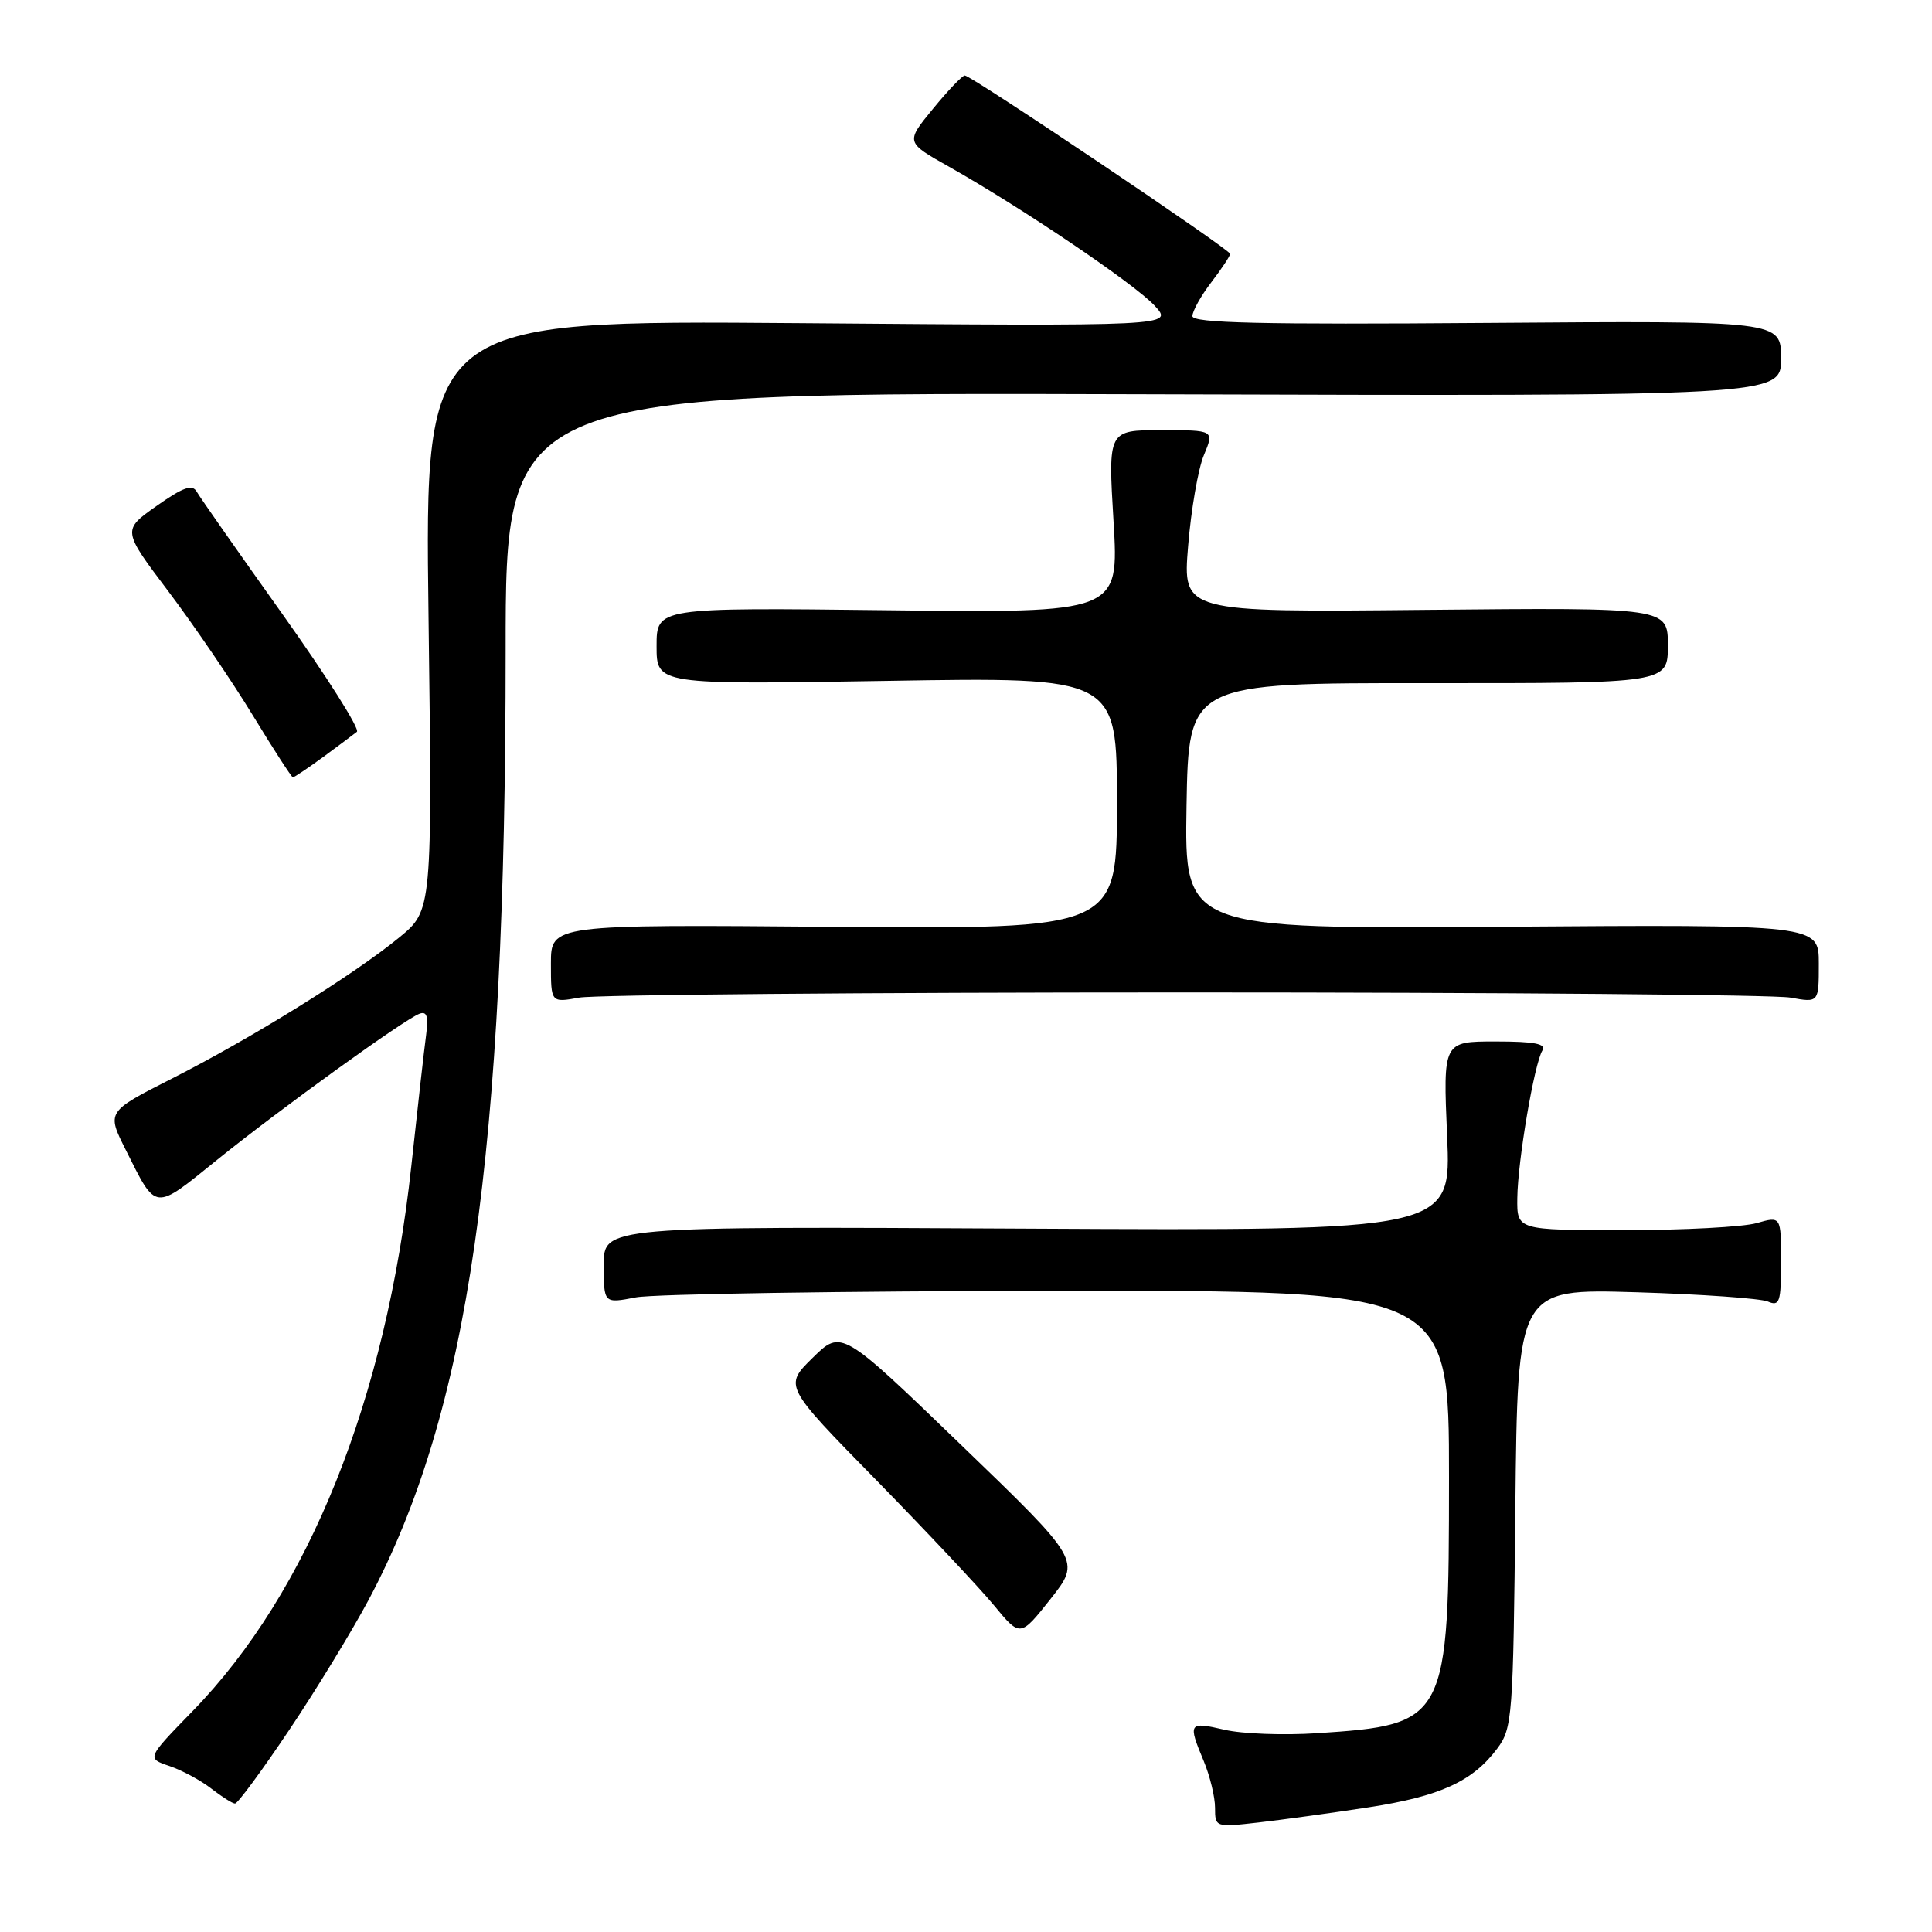 <?xml version="1.0" encoding="UTF-8" standalone="no"?>
<!DOCTYPE svg PUBLIC "-//W3C//DTD SVG 1.1//EN" "http://www.w3.org/Graphics/SVG/1.1/DTD/svg11.dtd" >
<svg xmlns="http://www.w3.org/2000/svg" xmlns:xlink="http://www.w3.org/1999/xlink" version="1.1" viewBox="0 0 256 256">
 <g >
 <path fill="currentColor"
d=" M 181.28 239.49 C 190.81 238.03 195.13 236.06 198.40 231.68 C 200.40 228.99 200.51 227.54 200.79 199.81 C 201.09 170.76 201.09 170.76 216.79 171.23 C 225.43 171.49 233.29 172.05 234.25 172.46 C 235.81 173.13 236.00 172.55 236.00 167.18 C 236.00 161.14 236.00 161.14 232.76 162.07 C 230.97 162.58 223.10 163.00 215.26 163.00 C 201.00 163.00 201.00 163.00 201.05 158.75 C 201.11 153.79 203.30 140.95 204.37 139.20 C 204.93 138.31 203.33 138.00 198.16 138.00 C 191.21 138.00 191.21 138.00 191.75 150.55 C 192.30 163.09 192.30 163.09 136.15 162.80 C 80.00 162.50 80.00 162.50 80.00 167.62 C 80.00 172.73 80.00 172.73 84.25 171.91 C 86.59 171.46 111.79 171.07 140.25 171.04 C 192.00 171.00 192.00 171.00 192.00 195.75 C 191.99 228.12 191.79 228.52 174.51 229.66 C 170.11 229.95 164.59 229.75 162.25 229.20 C 157.50 228.10 157.38 228.28 159.50 233.35 C 160.32 235.32 161.00 238.11 161.00 239.54 C 161.00 242.12 161.06 242.14 166.75 241.49 C 169.91 241.13 176.45 240.23 181.28 239.49 Z  M 38.31 229.25 C 41.91 223.89 46.64 216.12 48.84 212.00 C 62.10 187.09 67.00 153.17 67.00 86.24 C 67.00 51.98 67.00 51.98 151.50 52.24 C 236.00 52.50 236.00 52.50 236.00 47.50 C 236.00 42.50 236.00 42.50 197.00 42.79 C 167.18 43.02 158.00 42.81 158.00 41.89 C 158.00 41.23 159.12 39.21 160.50 37.41 C 161.88 35.61 163.00 33.91 163.00 33.64 C 163.00 33.06 128.70 10.00 127.84 10.00 C 127.51 10.00 125.61 11.99 123.62 14.42 C 119.99 18.85 119.99 18.85 125.75 22.09 C 135.43 27.55 150.36 37.64 153.00 40.51 C 155.50 43.22 155.50 43.22 105.89 42.82 C 56.28 42.43 56.28 42.43 56.78 81.53 C 57.28 120.63 57.28 120.63 52.89 124.23 C 46.89 129.15 33.27 137.60 22.81 142.90 C 14.12 147.31 14.12 147.31 16.68 152.40 C 20.77 160.56 20.32 160.51 28.81 153.65 C 37.22 146.87 53.46 135.15 55.57 134.33 C 56.57 133.95 56.79 134.67 56.46 137.16 C 56.21 139.00 55.33 146.81 54.50 154.52 C 51.16 185.41 40.91 210.95 25.51 226.74 C 19.43 232.99 19.43 232.99 22.46 234.01 C 24.13 234.58 26.62 235.92 28.00 237.00 C 29.38 238.07 30.79 238.97 31.14 238.98 C 31.49 238.99 34.72 234.61 38.31 229.25 Z  M 127.36 191.47 C 111.50 176.17 111.50 176.17 107.69 179.91 C 103.88 183.65 103.88 183.65 116.06 196.07 C 122.75 202.91 129.80 210.40 131.71 212.72 C 135.19 216.94 135.19 216.94 139.21 211.86 C 143.23 206.77 143.23 206.77 127.36 191.47 Z  M 157.00 131.50 C 199.07 131.50 235.19 131.81 237.25 132.19 C 241.00 132.87 241.00 132.87 241.00 127.69 C 241.00 122.50 241.00 122.50 198.98 122.80 C 156.95 123.10 156.95 123.10 157.22 106.80 C 157.50 90.50 157.50 90.50 189.25 90.52 C 221.00 90.54 221.00 90.54 221.00 85.52 C 221.00 80.50 221.00 80.50 188.86 80.81 C 156.71 81.13 156.71 81.13 157.43 72.37 C 157.82 67.55 158.76 62.12 159.52 60.31 C 160.90 57.00 160.90 57.00 153.86 57.00 C 146.82 57.00 146.82 57.00 147.55 69.11 C 148.27 81.22 148.27 81.22 117.63 80.86 C 87.00 80.50 87.00 80.50 87.00 85.61 C 87.00 90.72 87.00 90.72 117.50 90.22 C 148.00 89.71 148.00 89.71 148.00 106.41 C 148.00 123.11 148.00 123.11 110.50 122.81 C 73.00 122.50 73.00 122.50 73.00 127.69 C 73.00 132.87 73.00 132.87 76.75 132.19 C 78.81 131.81 114.92 131.50 157.00 131.50 Z  M 42.82 100.31 C 44.84 98.82 46.85 97.32 47.29 96.97 C 47.72 96.62 43.29 89.62 37.45 81.41 C 31.61 73.21 26.49 65.90 26.07 65.16 C 25.49 64.12 24.28 64.55 20.76 67.03 C 16.19 70.25 16.19 70.25 22.35 78.41 C 25.73 82.90 30.75 90.27 33.50 94.79 C 36.25 99.30 38.64 103.00 38.81 103.00 C 38.99 103.00 40.79 101.79 42.82 100.31 Z "/>
</g>
</svg>